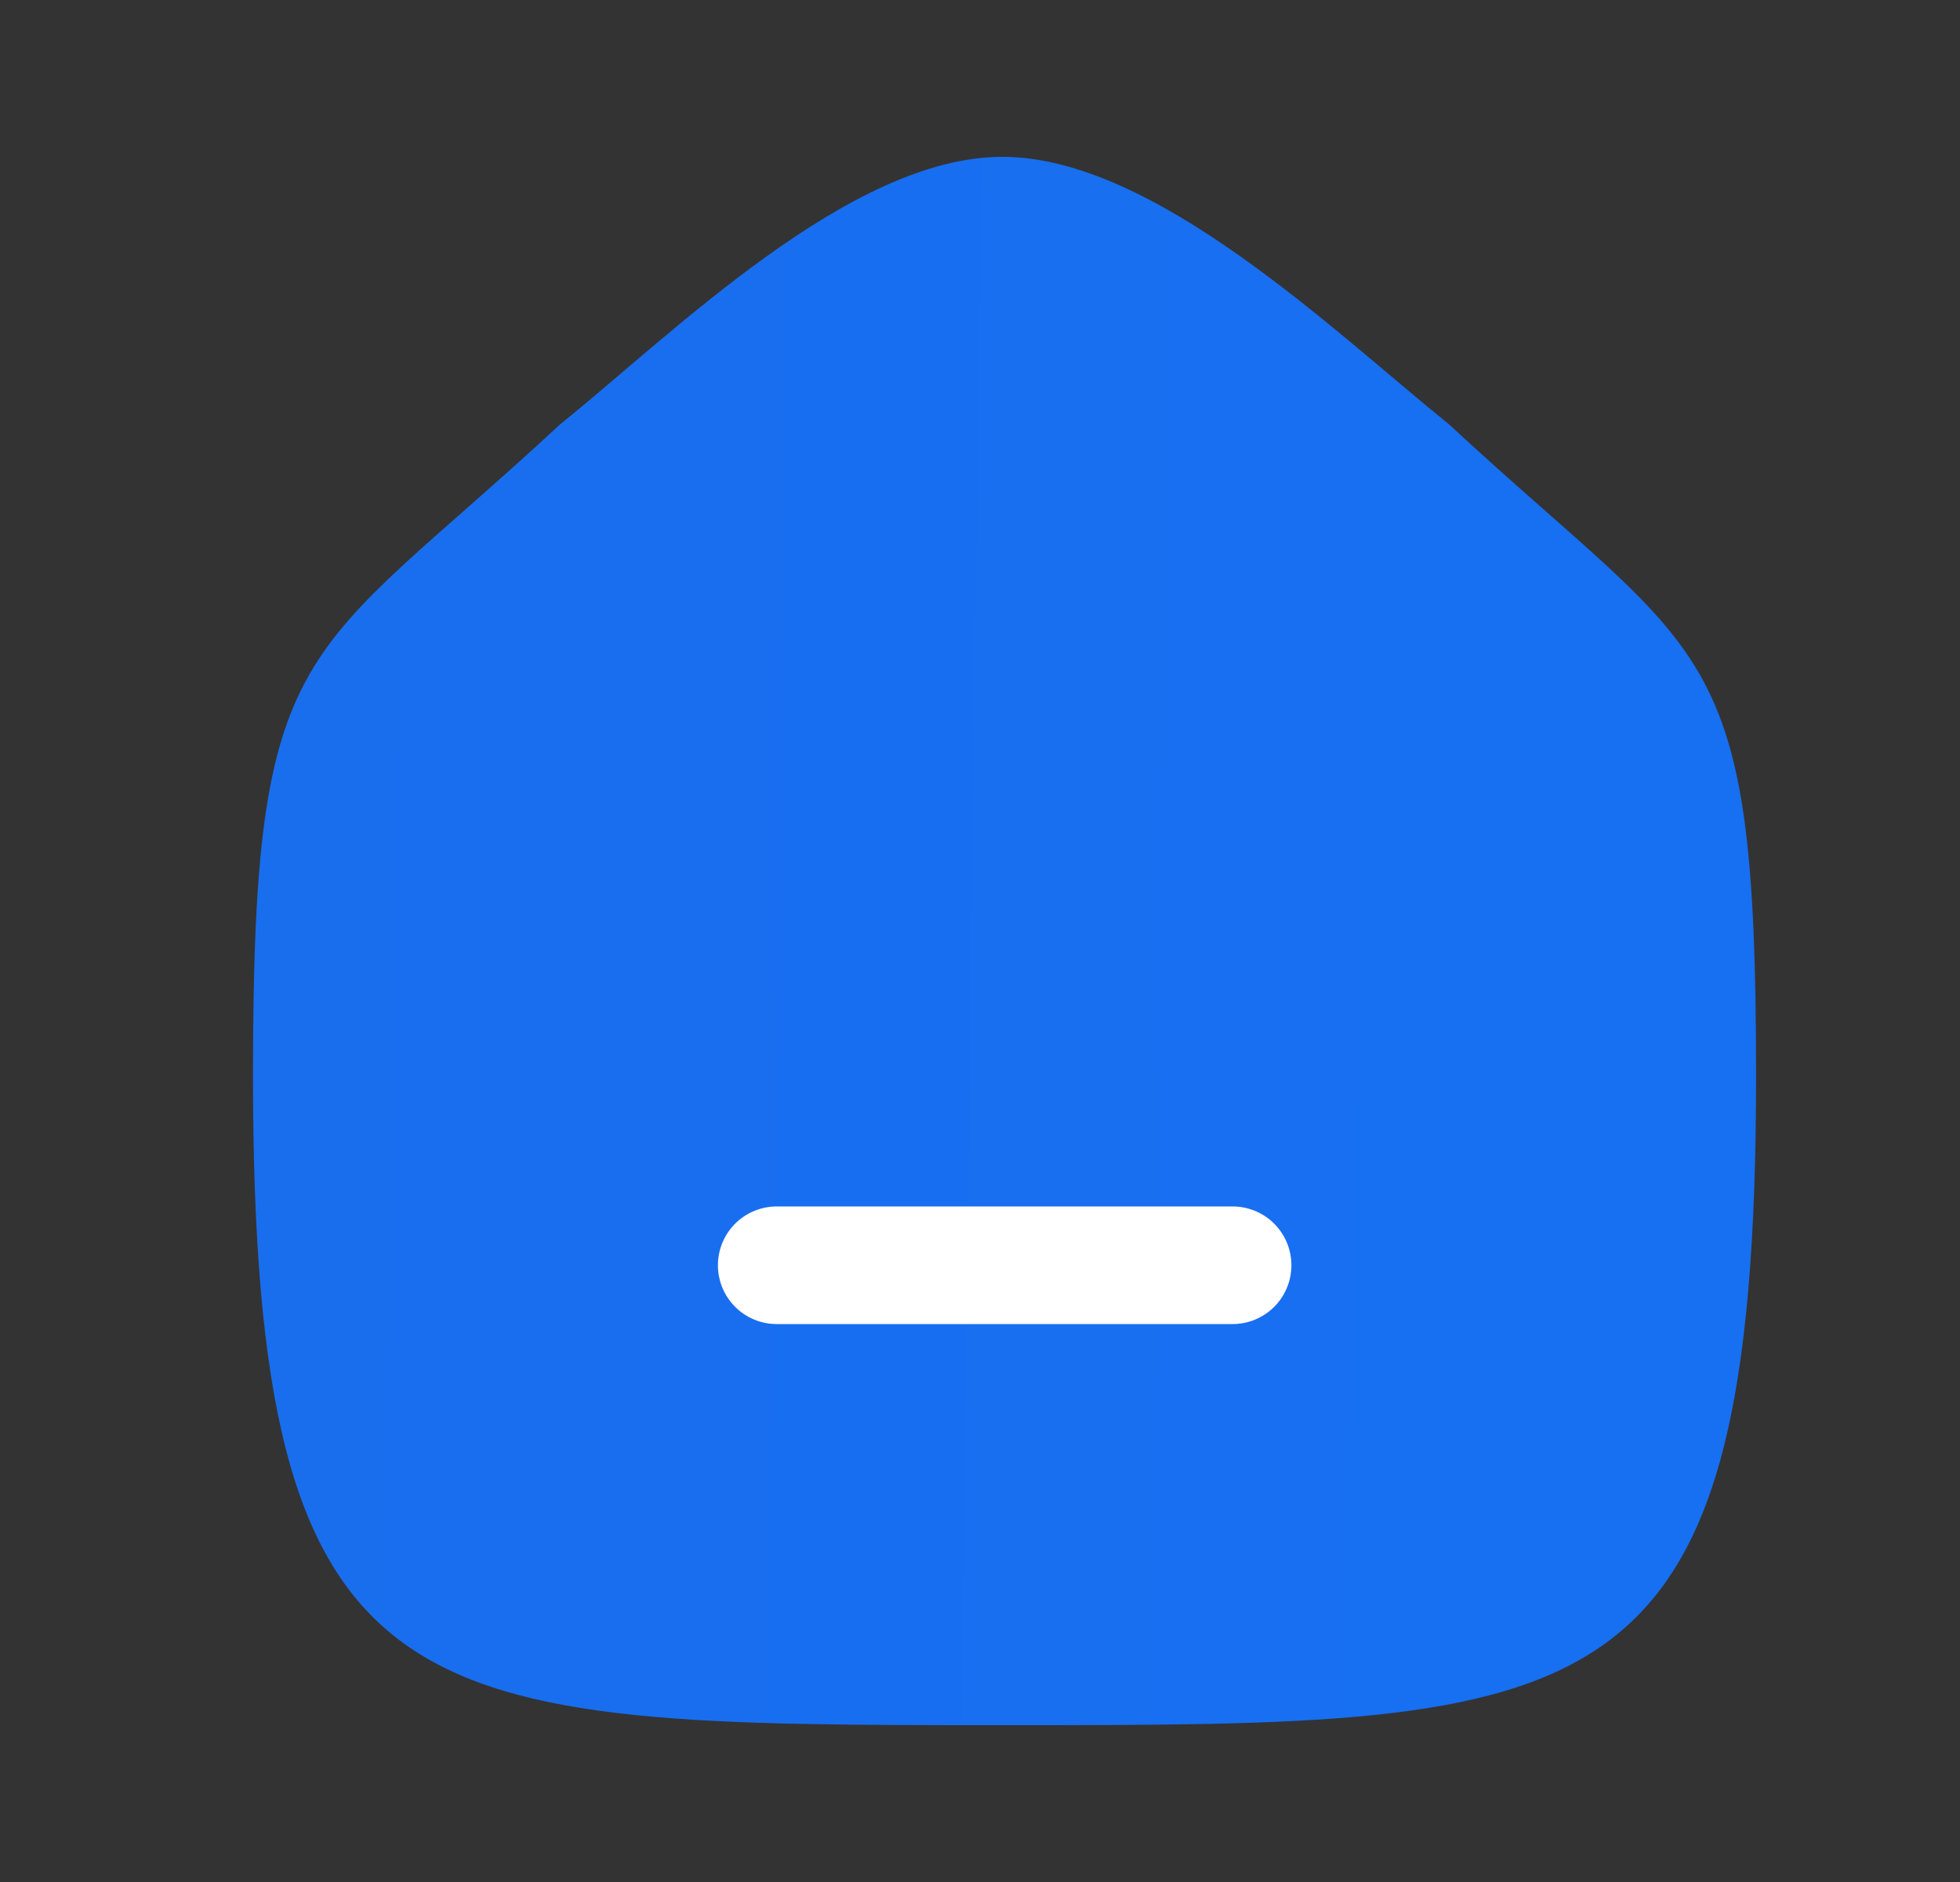 <svg width="25" height="24" viewBox="0 0 25 24" fill="none" xmlns="http://www.w3.org/2000/svg">
<rect x="0" y="0" width="25" height="24" fill="#333333" stroke="none"/>
<path fill-rule="evenodd" clip-rule="evenodd" d="M3.227 13.713C3.227 8.082 3.841 8.475 7.146 5.41C8.592 4.246 10.842 2 12.785 2C14.727 2 17.022 4.235 18.481 5.41C21.786 8.475 22.399 8.082 22.399 13.713C22.399 22 20.44 22 12.813 22C5.186 22 3.227 22 3.227 13.713Z" fill="url(#paint0_linear_123_30)"/>
<path d="M9.907 16.135H15.722" stroke="white" stroke-width="1.5" stroke-linecap="round" stroke-linejoin="round"/>
<defs>
<linearGradient id="paint0_linear_123_30" x1="22.152" y1="16.423" x2="2.518" y2="16.169" gradientUnits="userSpaceOnUse">
<stop stop-color="#176FF2"/>
<stop offset="1" stop-color="#196EEE"/>
</linearGradient>
</defs>
</svg>
